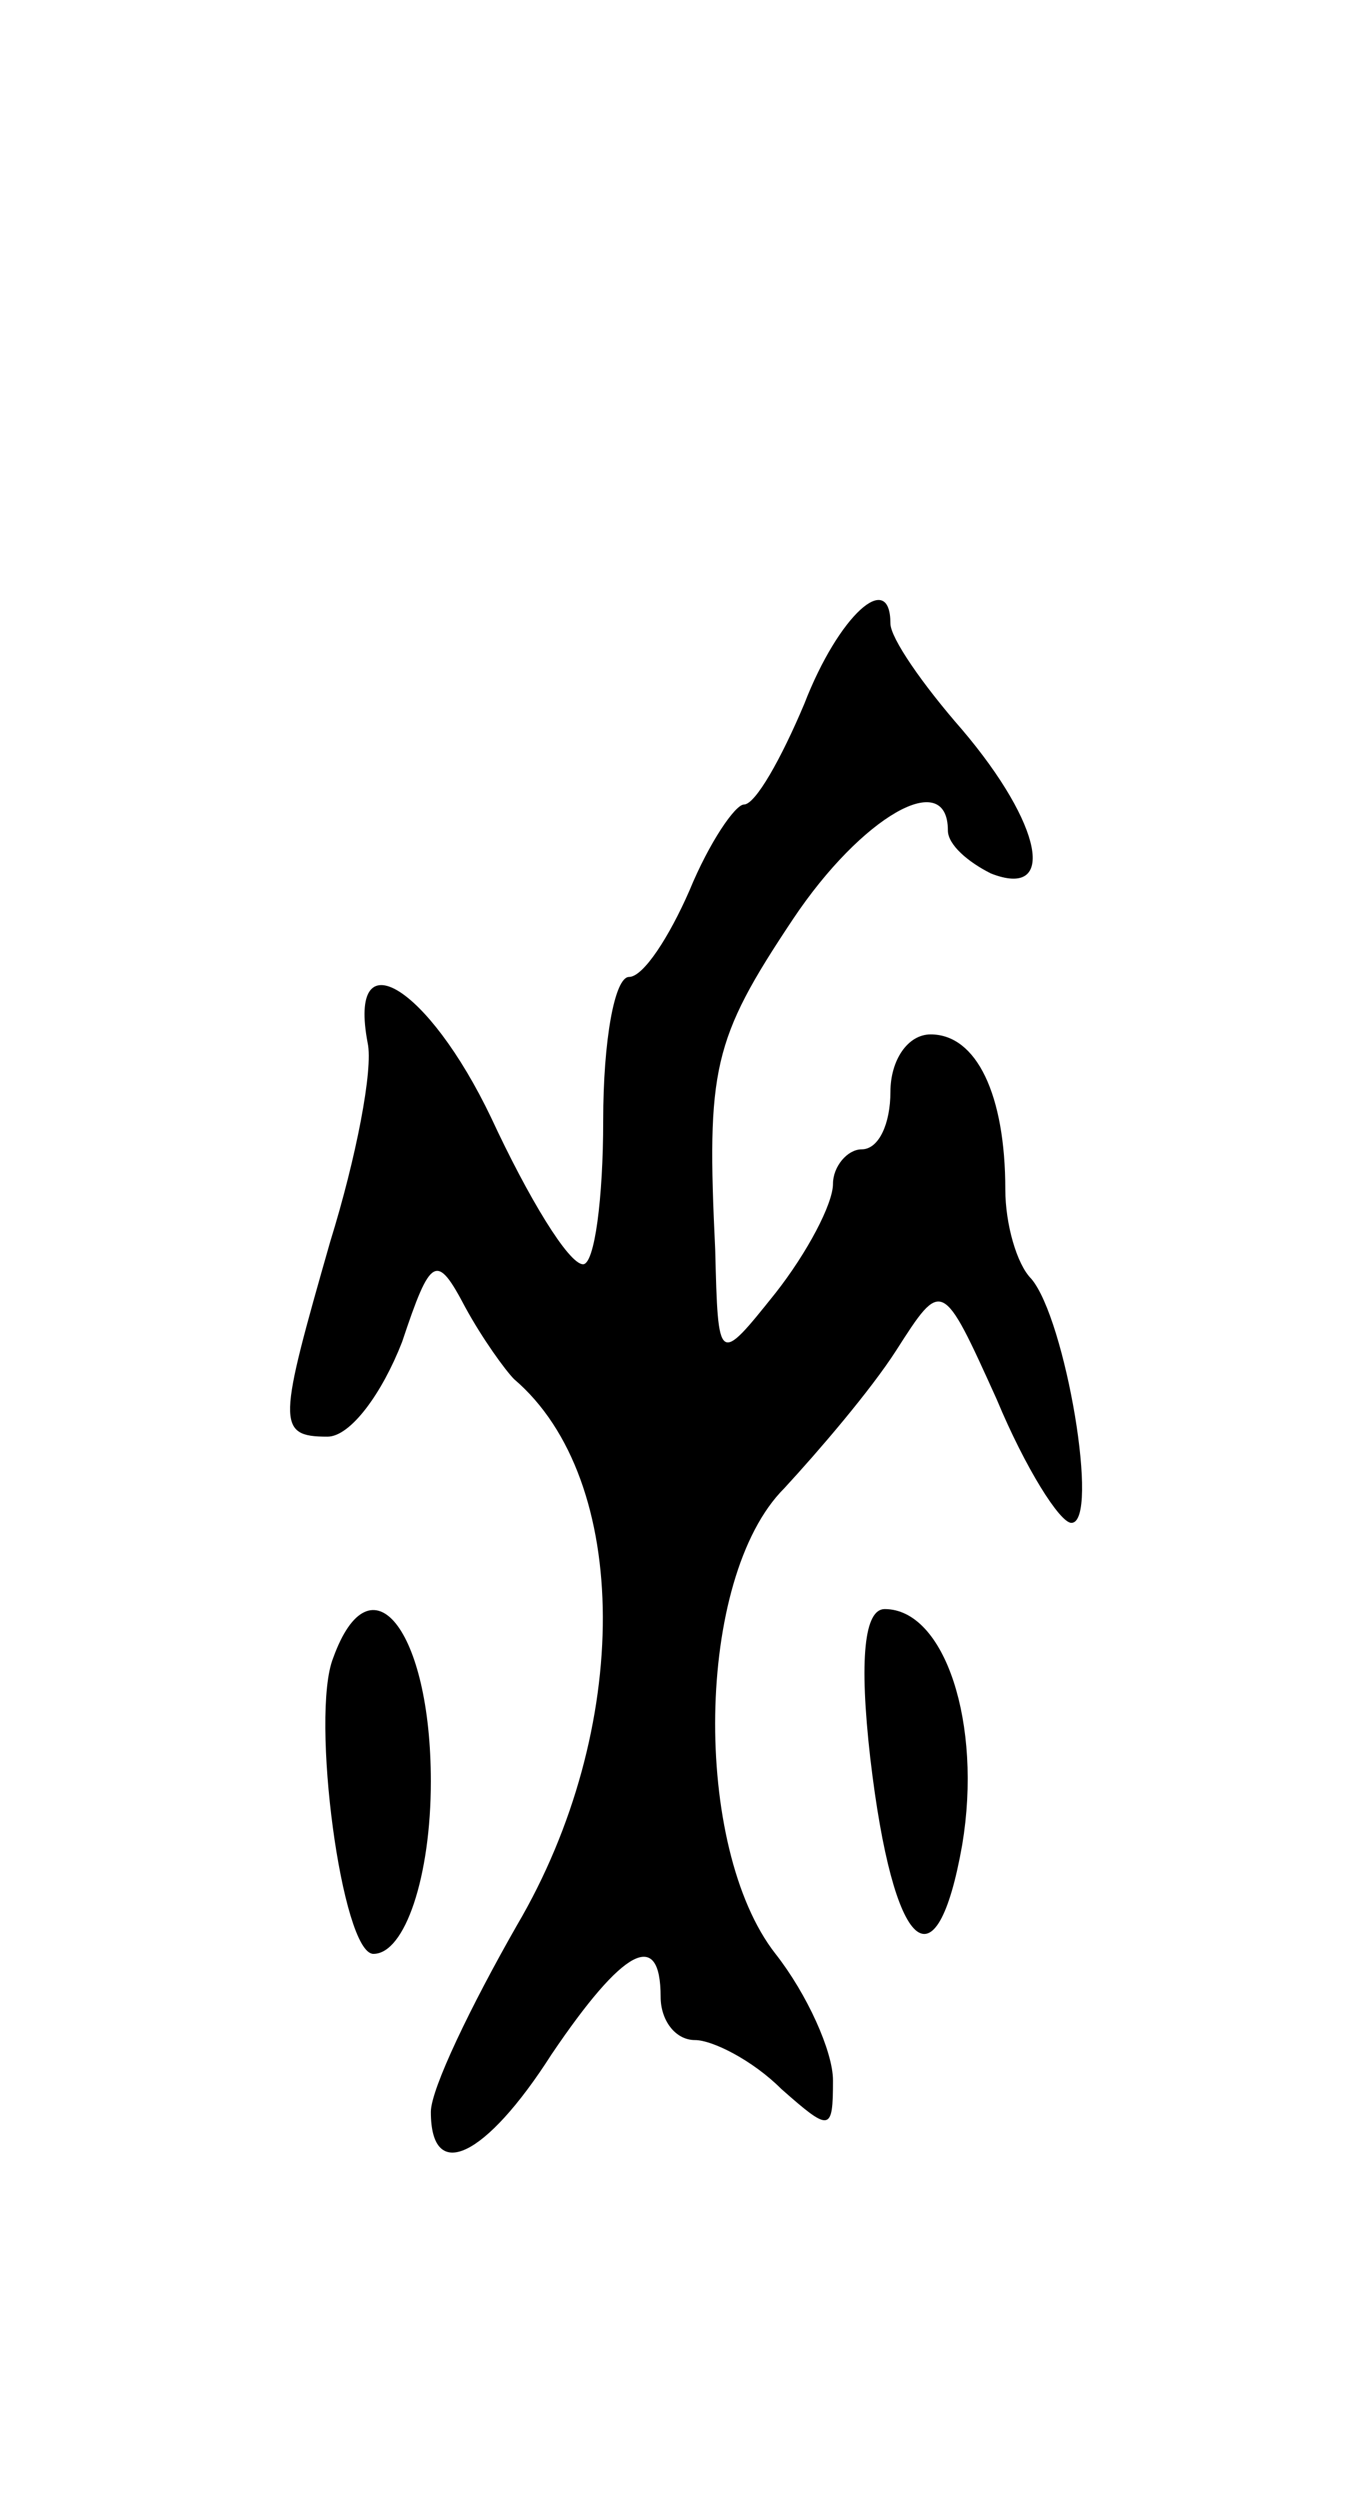 <svg version="1.0" xmlns="http://www.w3.org/2000/svg"
 width="47pt" height="87pt" viewBox="0 0 47 87"
 preserveAspectRatio="xMidYMid meet">
<g transform="translate(0,87) scale(0.1,-0.1)"
fill="#000000" stroke="none">
<path d="M280 625 c-8 -19 -17 -35 -21 -35 -3 0 -12 -13 -19 -30 -7 -16 -16
-30 -21 -30 -5 0 -9 -22 -9 -50 0 -27 -3 -50 -7 -50 -5 0 -19 23 -32 51 -22
46 -50 63 -43 26 2 -9 -4 -40 -13 -69 -18 -63 -19 -68 -1 -68 8 0 19 15 26 33
10 30 12 31 22 12 6 -11 14 -22 17 -25 41 -35 41 -122 1 -190 -16 -28 -30 -57
-30 -65 0 -25 19 -16 42 20 25 37 38 44 38 20 0 -8 5 -15 12 -15 6 0 20 -7 30
-17 17 -15 18 -15 18 3 0 10 -9 30 -20 44 -29 37 -28 131 3 162 12 13 30 34
39 48 16 25 16 25 35 -17 10 -24 22 -43 26 -43 10 0 -2 71 -14 85 -5 5 -9 19
-9 31 0 33 -10 54 -26 54 -8 0 -14 -9 -14 -20 0 -11 -4 -20 -10 -20 -5 0 -10
-6 -10 -12 0 -7 -9 -24 -20 -38 -20 -25 -20 -25 -21 15 -3 63 -1 73 27 115 24
36 54 53 54 31 0 -5 7 -11 15 -15 23 -9 18 17 -10 50 -14 16 -25 32 -25 37 0
19 -18 3 -30 -28z"/>
<path d="M116 293 c-8 -20 3 -103 14 -103 11 0 20 27 20 60 0 53 -21 79 -34
43z"/>
<path d="M303 258 c8 -68 23 -81 32 -30 7 42 -6 82 -27 82 -7 0 -9 -17 -5 -52z"/>
</g>
</svg>
